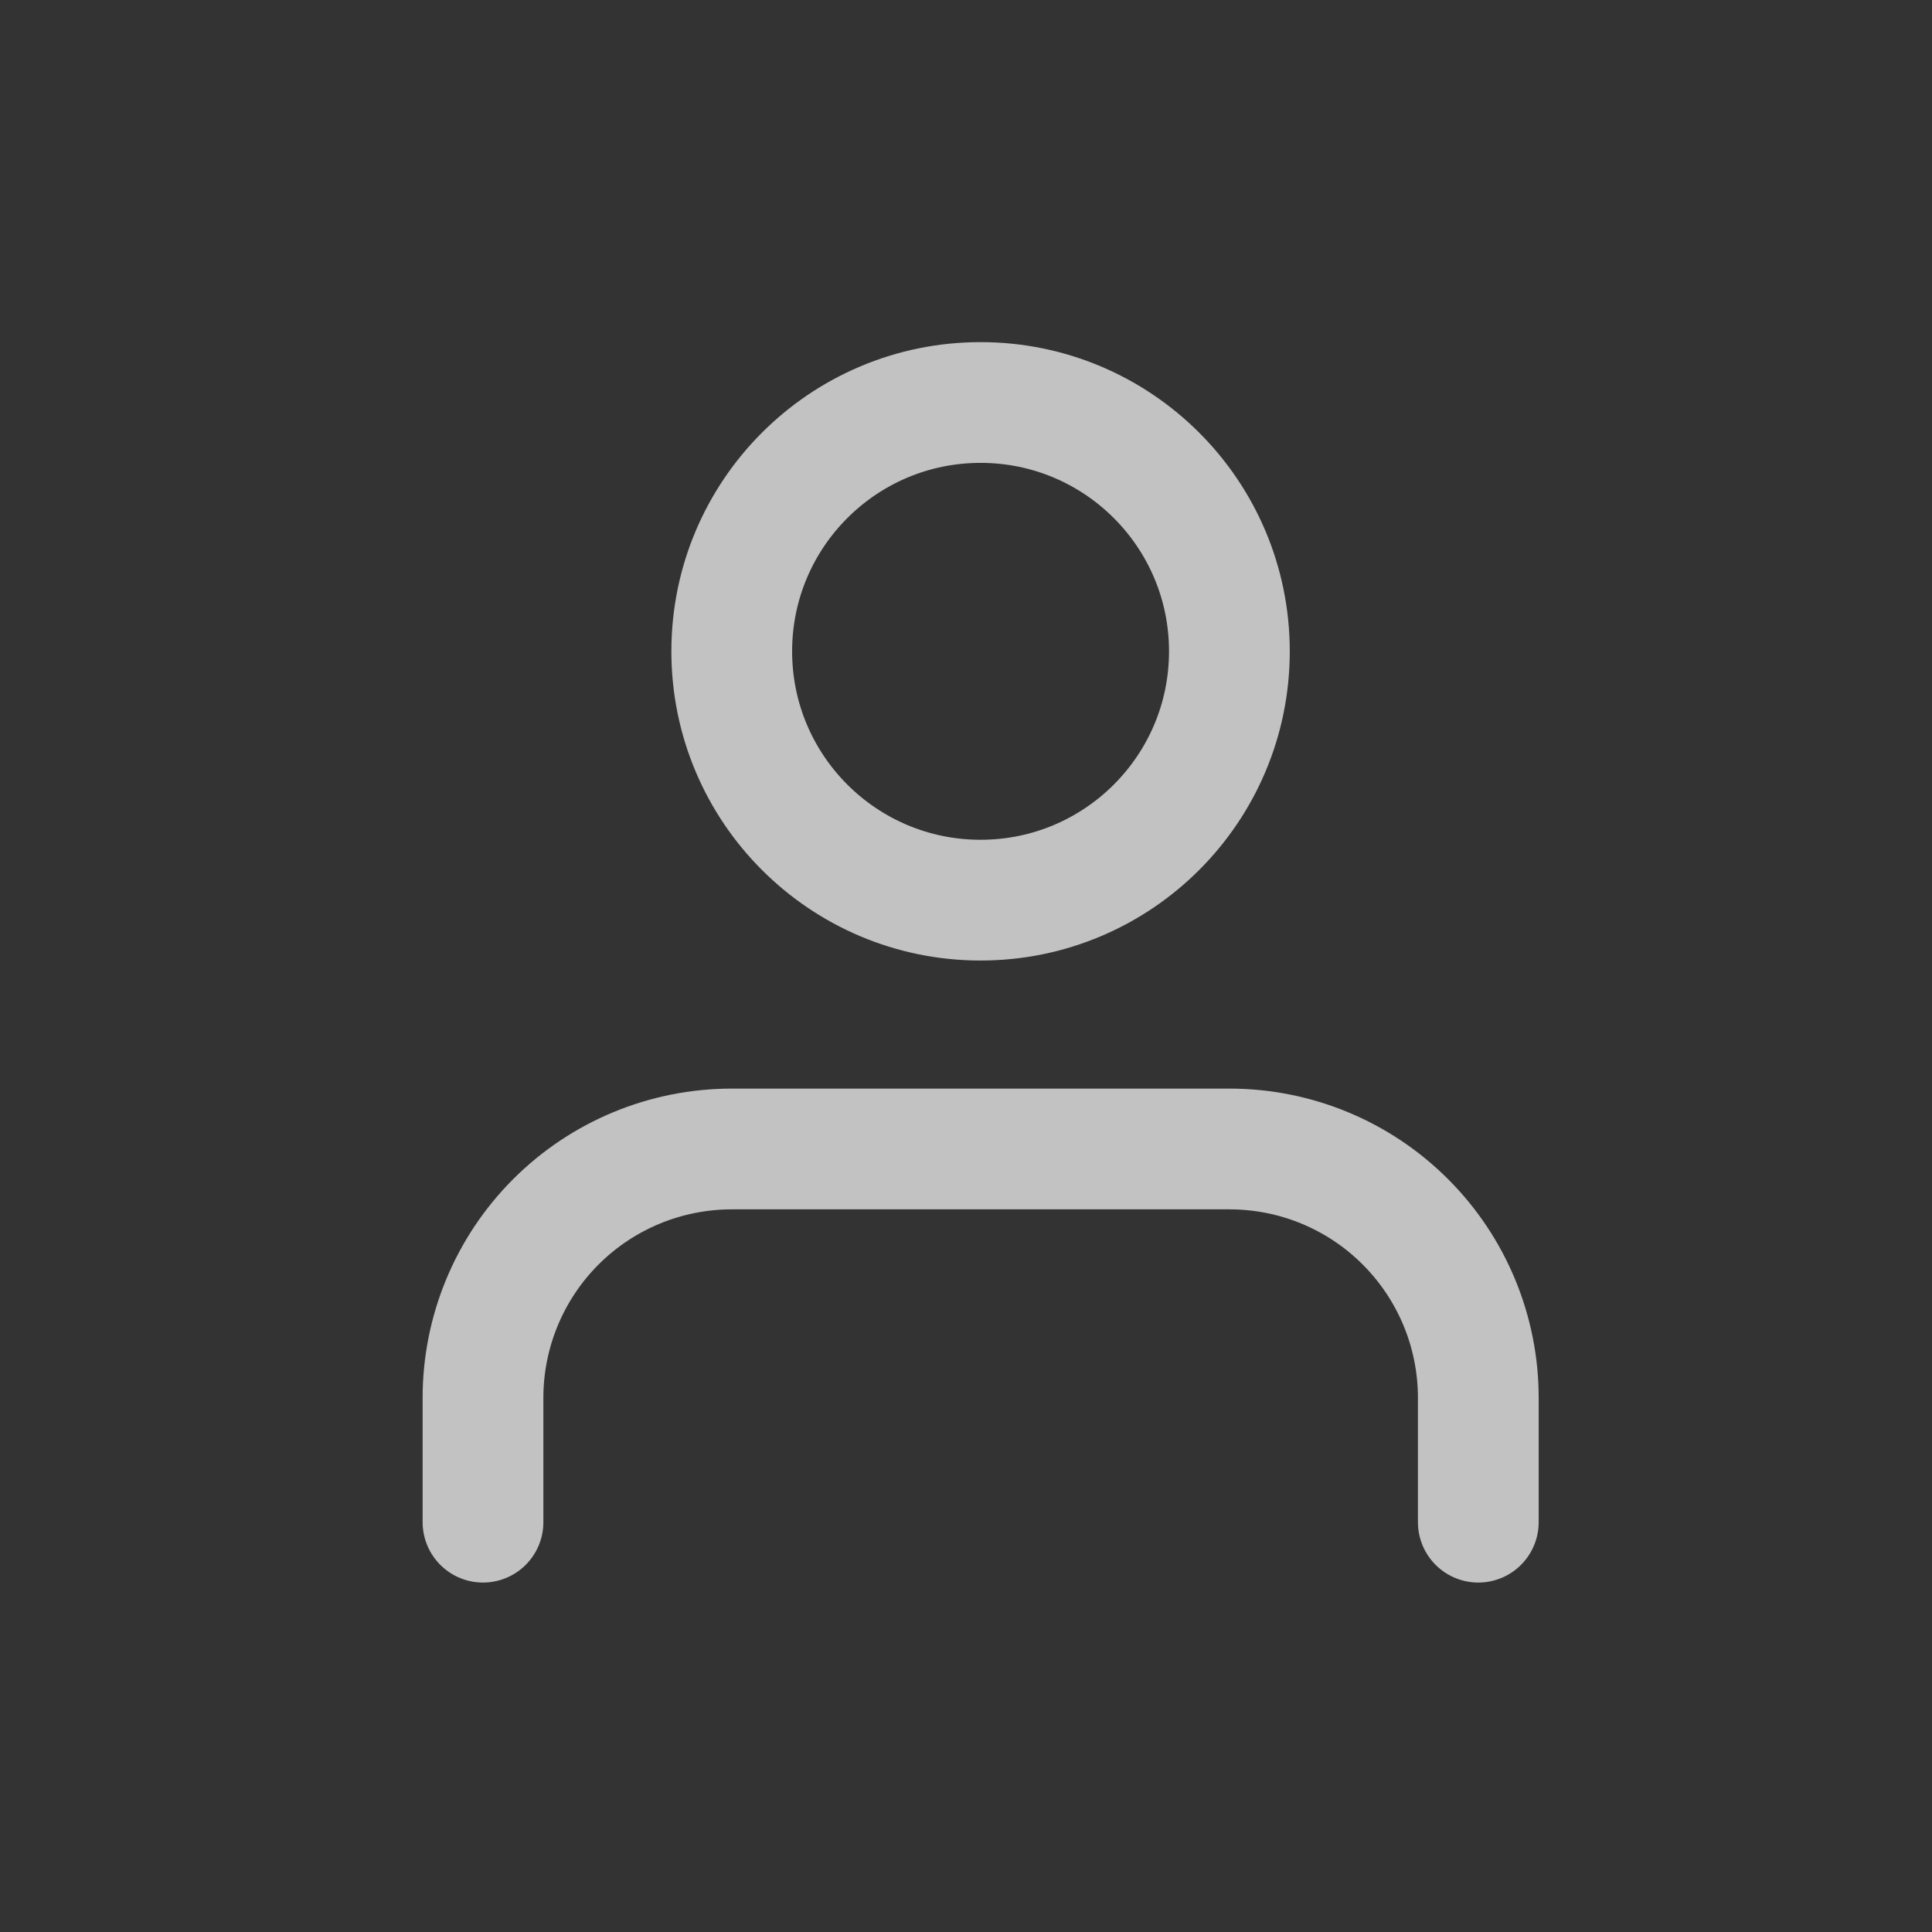 <svg width="24" height="24" viewBox="0 0 24 24" fill="none" xmlns="http://www.w3.org/2000/svg">
<rect x="0" y="0" width="24" height="24" fill="#333333" stroke="none"/>
<g opacity="0.7">
<path d="M18.364 18.909V17.363C18.364 16.544 18.038 15.757 17.458 15.178C16.879 14.598 16.093 14.273 15.273 14.273H9.091C8.271 14.273 7.485 14.598 6.905 15.178C6.326 15.757 6 16.544 6 17.363V18.909" stroke="white" stroke-width="1.5" stroke-linecap="round" stroke-linejoin="round"/>
<path d="M12.181 11.182C13.888 11.182 15.272 9.798 15.272 8.091C15.272 6.384 13.888 5 12.181 5C10.474 5 9.09 6.384 9.09 8.091C9.09 9.798 10.474 11.182 12.181 11.182Z" stroke="white" stroke-width="1.5" stroke-linecap="round" stroke-linejoin="round"/>
</g>
</svg>
